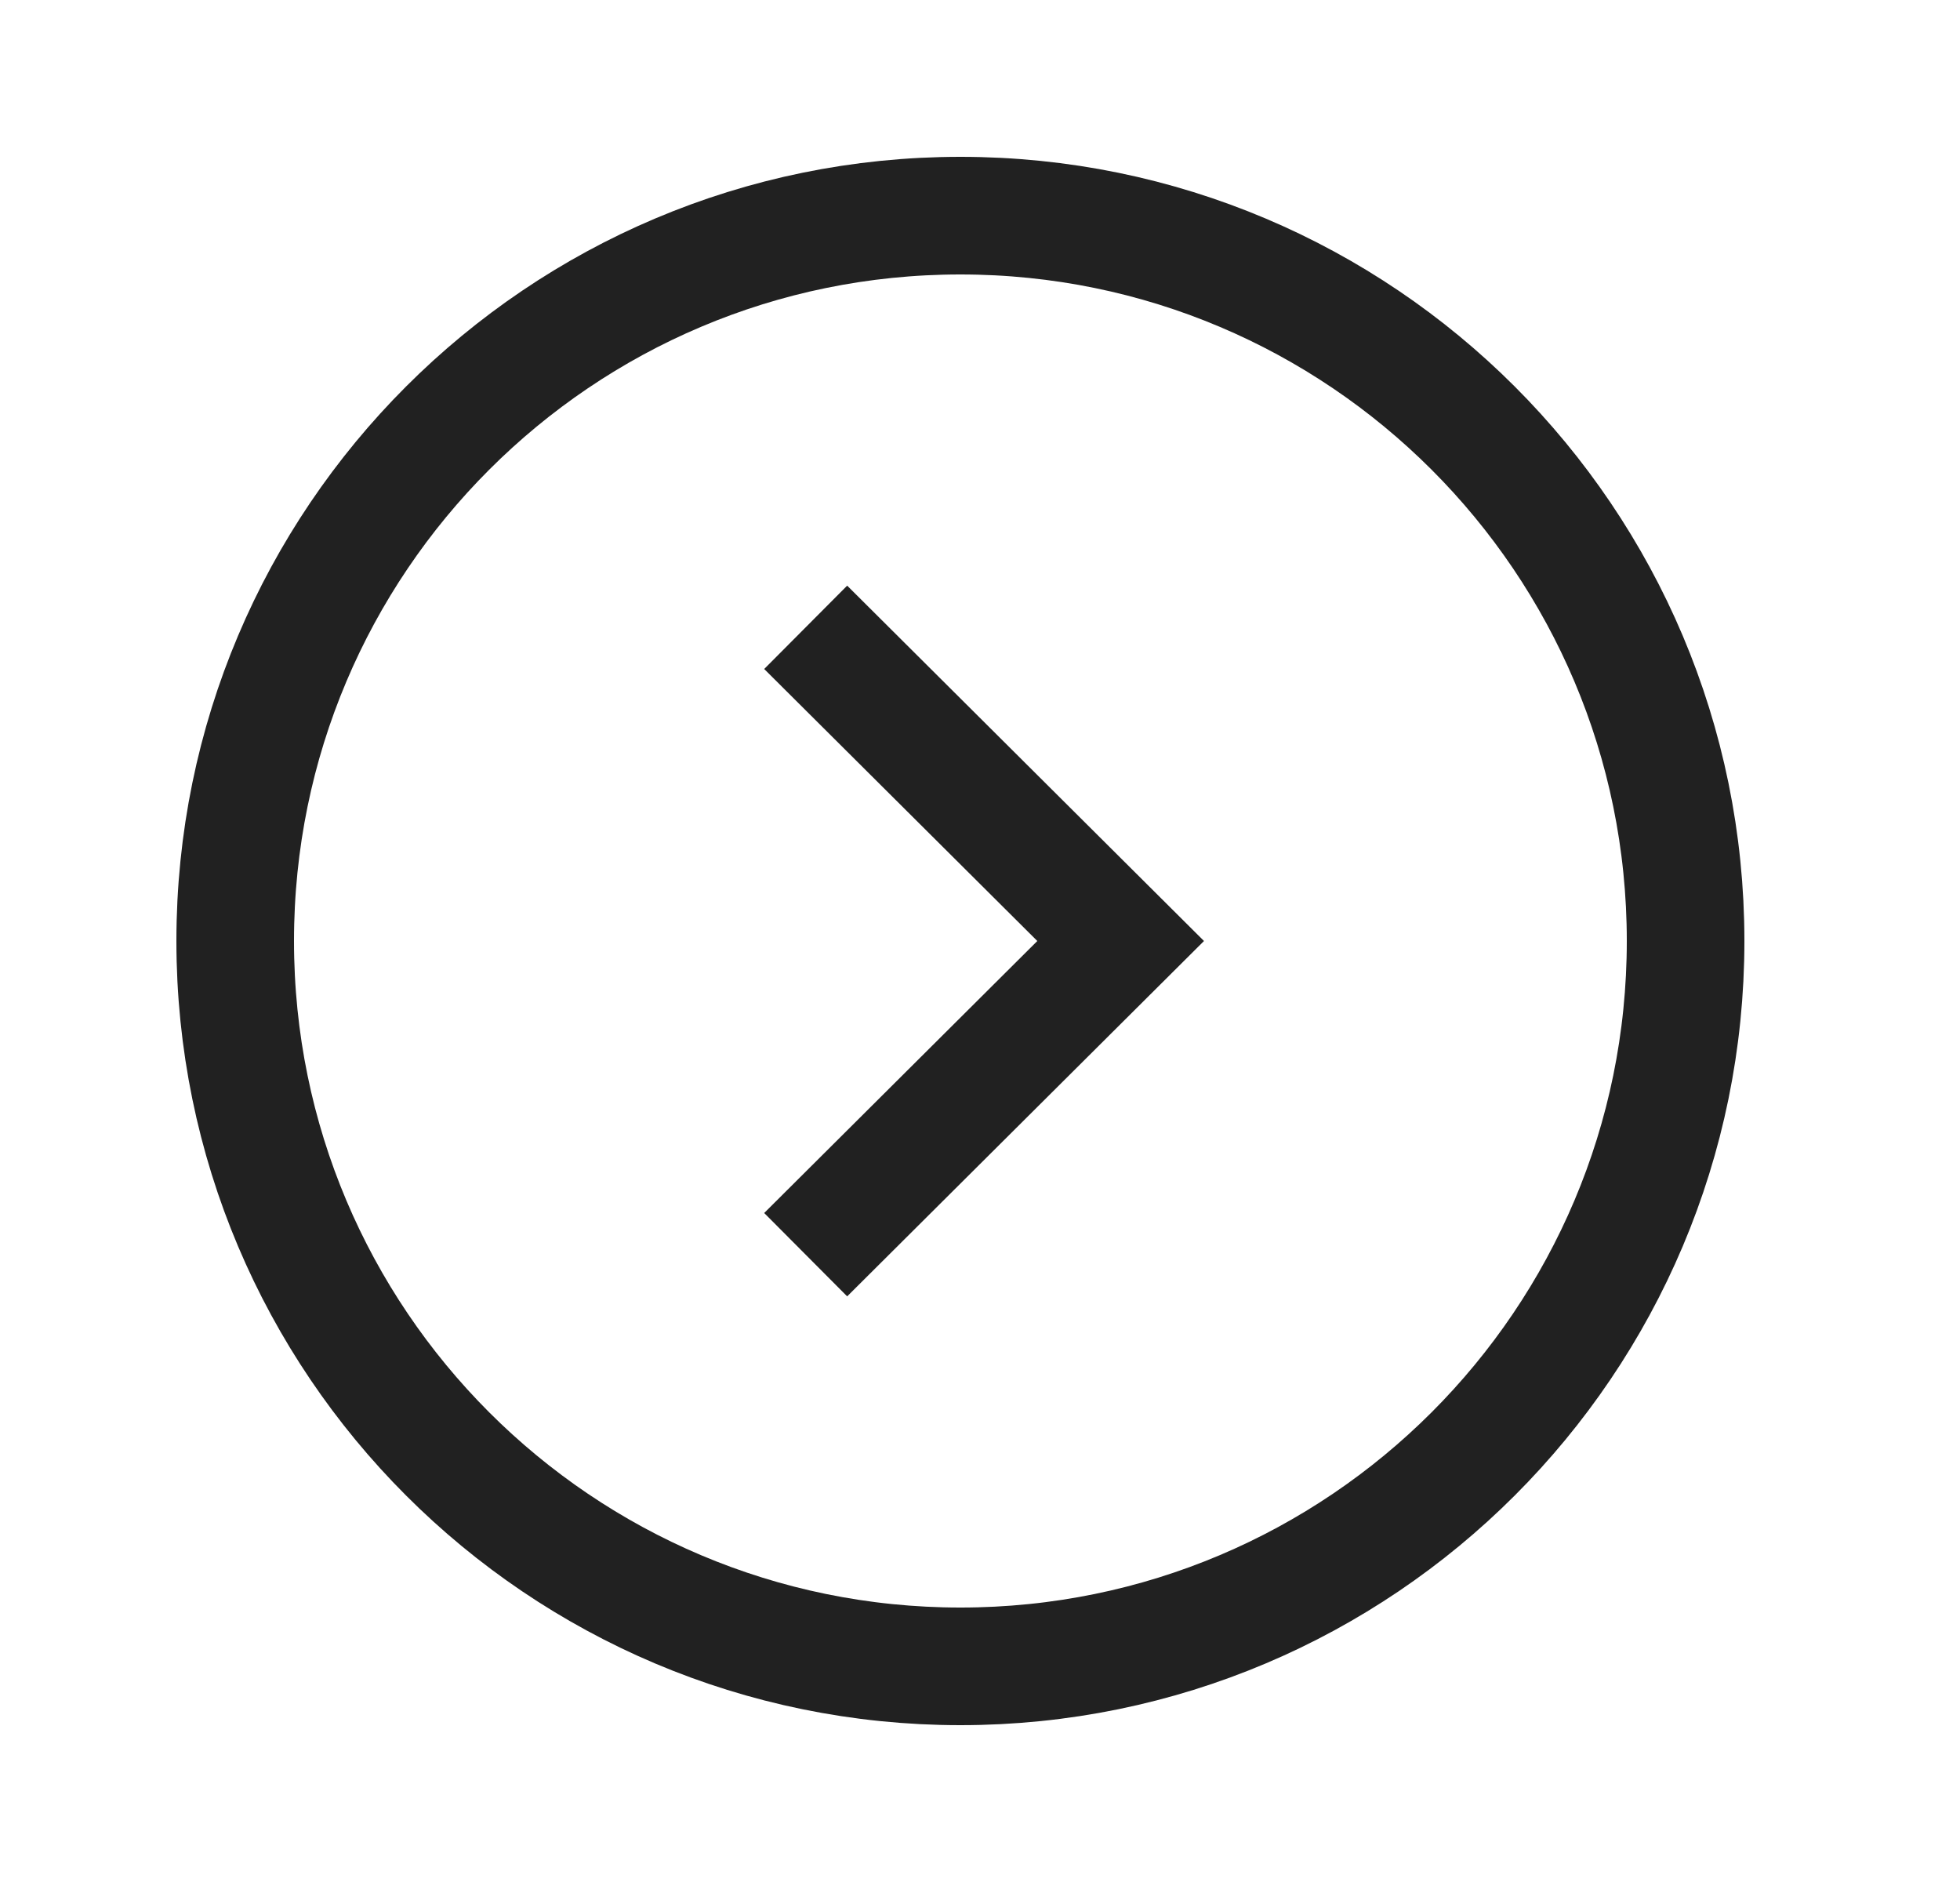 <svg width="25" height="24" viewBox="0 0 25 24" fill="none" xmlns="http://www.w3.org/2000/svg">
<path fill-rule="evenodd" clip-rule="evenodd" d="M12.25 21.25C17.358 21.25 21.5 17.109 21.5 12C21.5 6.892 17.358 2.75 12.25 2.75C7.142 2.75 3 6.892 3 12C3 17.109 7.142 21.25 12.25 21.25Z" stroke="#212121" stroke-width="1.5" stroke-linecap="square"/>
<path d="M10.808 15.471L14.294 12L10.808 8.529" stroke="#212121" stroke-width="1.5" stroke-linecap="square"/>
</svg>
